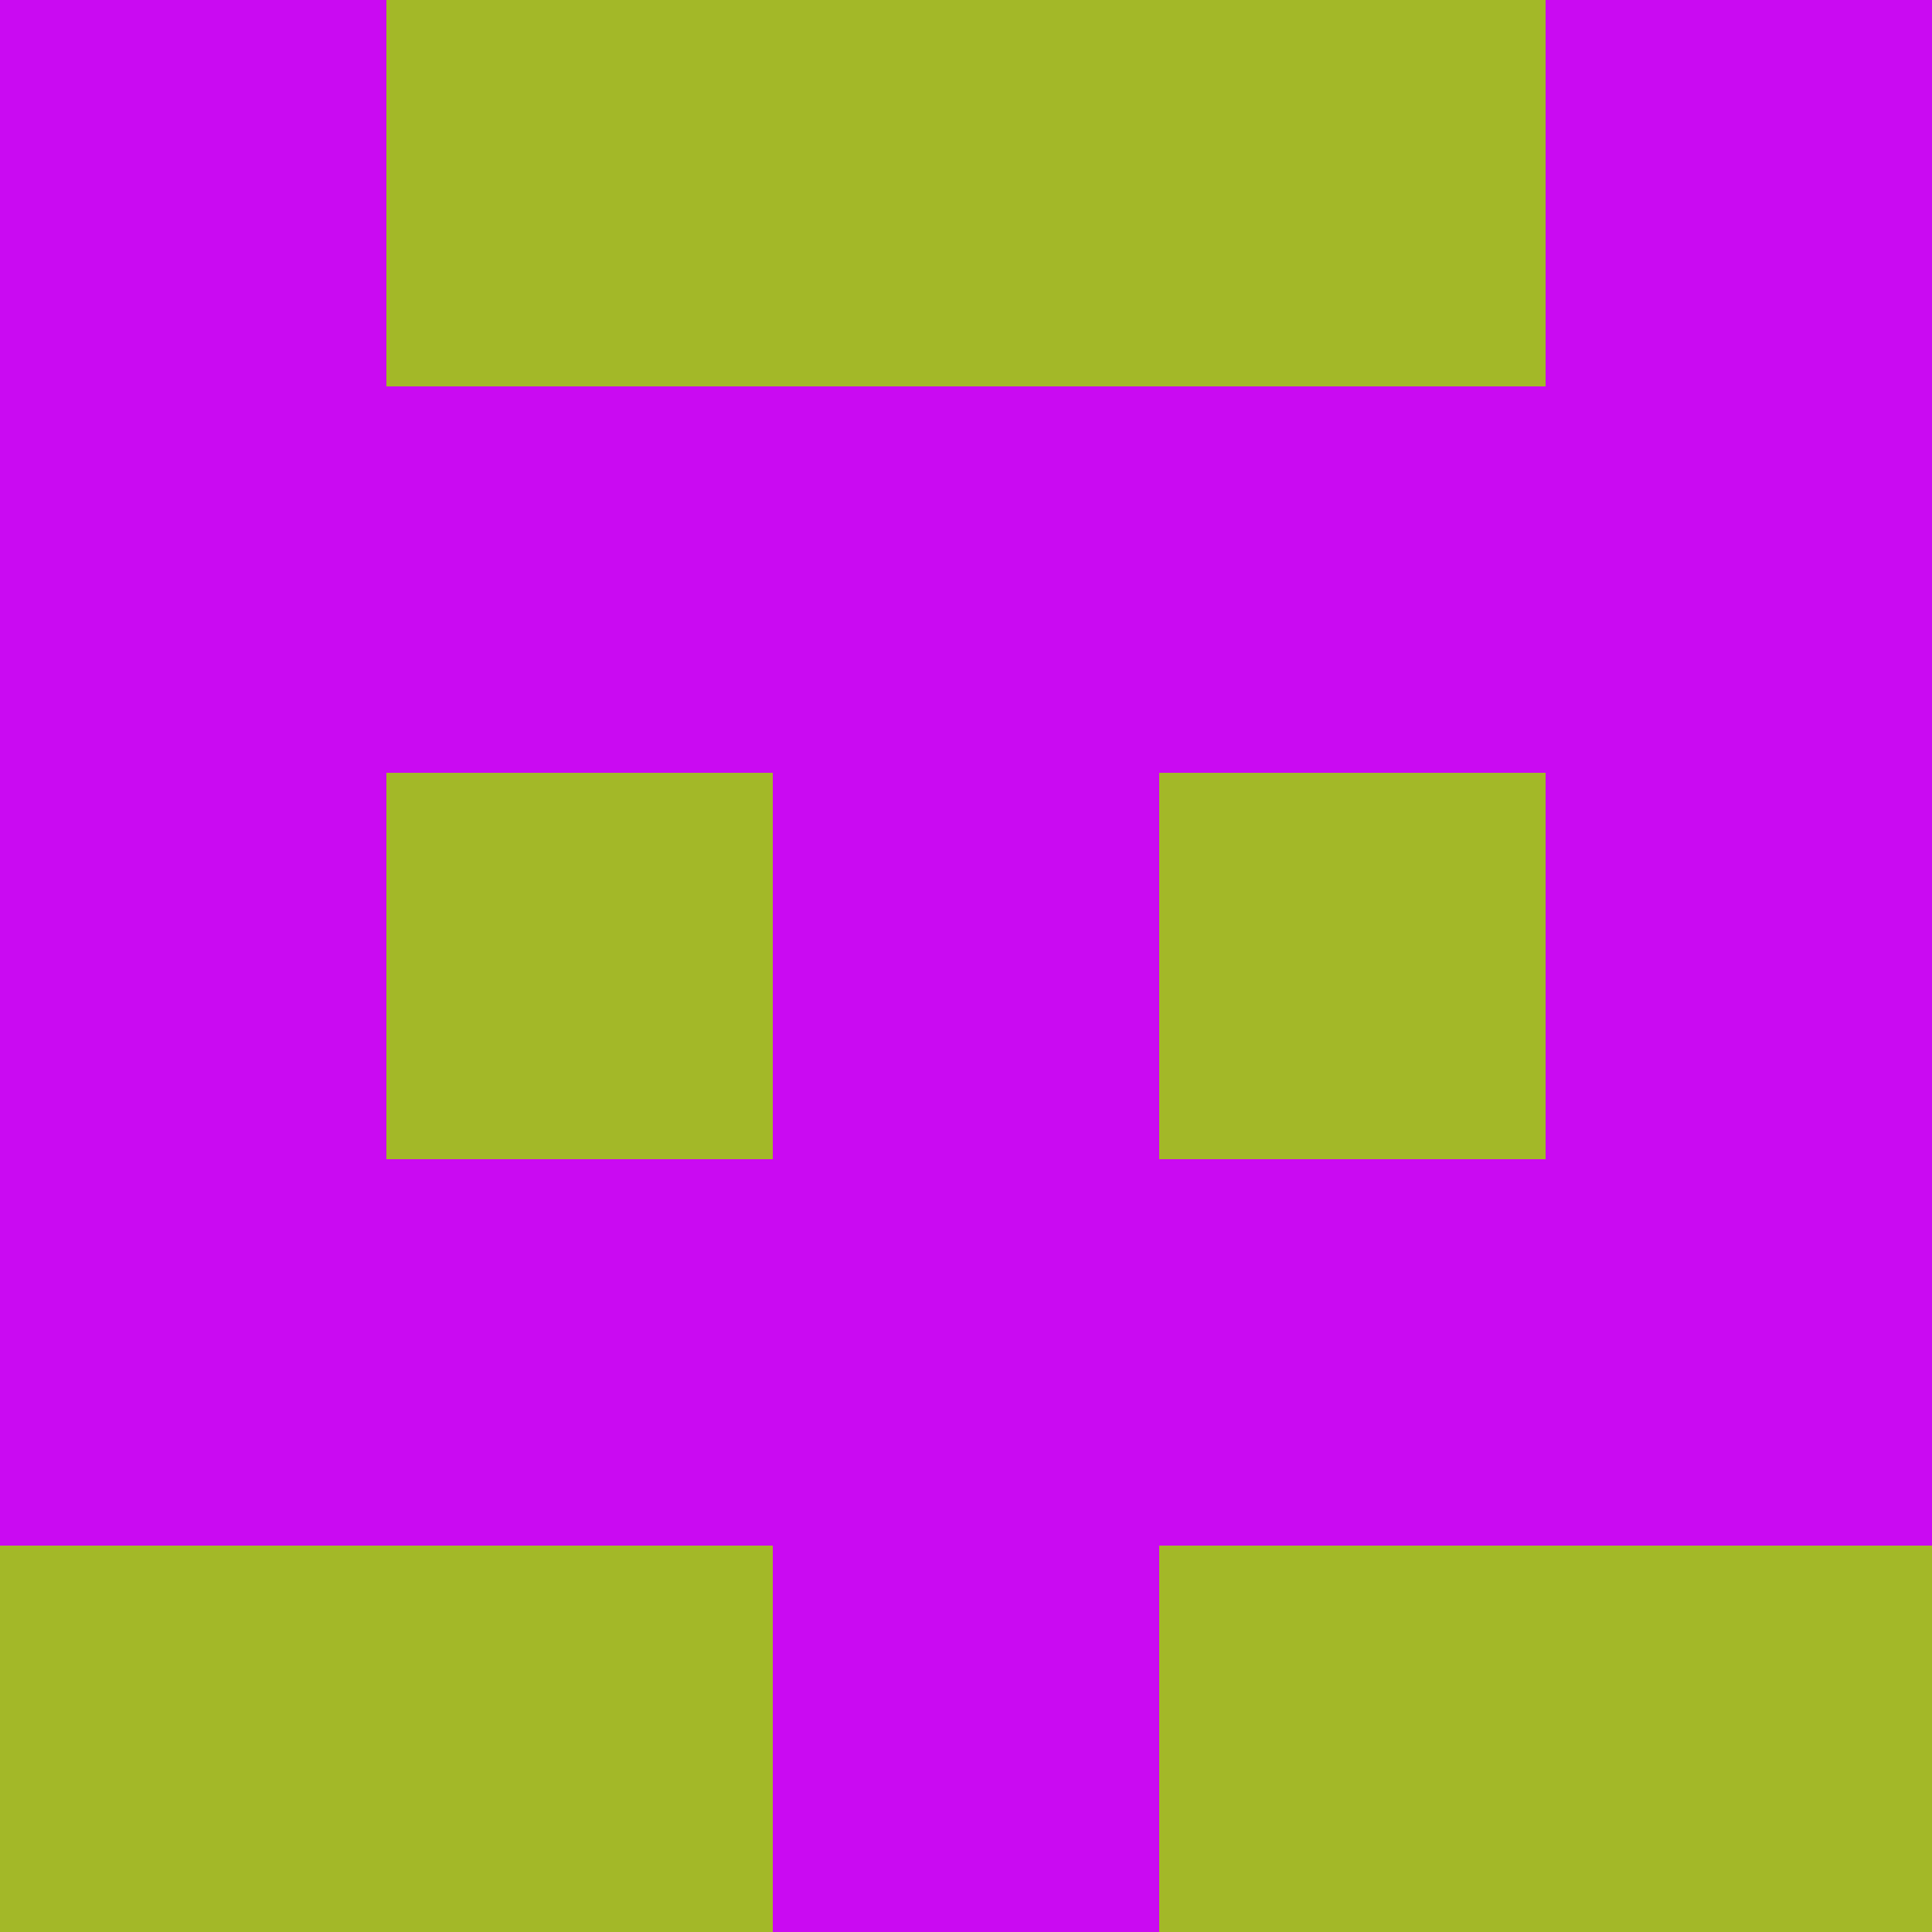 <?xml version="1.0" encoding="utf-8"?>
<!DOCTYPE svg PUBLIC "-//W3C//DTD SVG 20010904//EN"
        "http://www.w3.org/TR/2001/REC-SVG-20010904/DTD/svg10.dtd">

<svg width="400" height="400" viewBox="0 0 5 5"
    xmlns="http://www.w3.org/2000/svg"
    xmlns:xlink="http://www.w3.org/1999/xlink">
            <rect x="0" y="0" width="1" height="1" fill="#CA0AF2" />
        <rect x="0" y="1" width="1" height="1" fill="#CA0AF2" />
        <rect x="0" y="2" width="1" height="1" fill="#CA0AF2" />
        <rect x="0" y="3" width="1" height="1" fill="#CA0AF2" />
        <rect x="0" y="4" width="1" height="1" fill="#A3B828" />
                <rect x="1" y="0" width="1" height="1" fill="#A3B828" />
        <rect x="1" y="1" width="1" height="1" fill="#CA0AF2" />
        <rect x="1" y="2" width="1" height="1" fill="#A3B828" />
        <rect x="1" y="3" width="1" height="1" fill="#CA0AF2" />
        <rect x="1" y="4" width="1" height="1" fill="#A3B828" />
                <rect x="2" y="0" width="1" height="1" fill="#A3B828" />
        <rect x="2" y="1" width="1" height="1" fill="#CA0AF2" />
        <rect x="2" y="2" width="1" height="1" fill="#CA0AF2" />
        <rect x="2" y="3" width="1" height="1" fill="#CA0AF2" />
        <rect x="2" y="4" width="1" height="1" fill="#CA0AF2" />
                <rect x="3" y="0" width="1" height="1" fill="#A3B828" />
        <rect x="3" y="1" width="1" height="1" fill="#CA0AF2" />
        <rect x="3" y="2" width="1" height="1" fill="#A3B828" />
        <rect x="3" y="3" width="1" height="1" fill="#CA0AF2" />
        <rect x="3" y="4" width="1" height="1" fill="#A3B828" />
                <rect x="4" y="0" width="1" height="1" fill="#CA0AF2" />
        <rect x="4" y="1" width="1" height="1" fill="#CA0AF2" />
        <rect x="4" y="2" width="1" height="1" fill="#CA0AF2" />
        <rect x="4" y="3" width="1" height="1" fill="#CA0AF2" />
        <rect x="4" y="4" width="1" height="1" fill="#A3B828" />
        
</svg>



